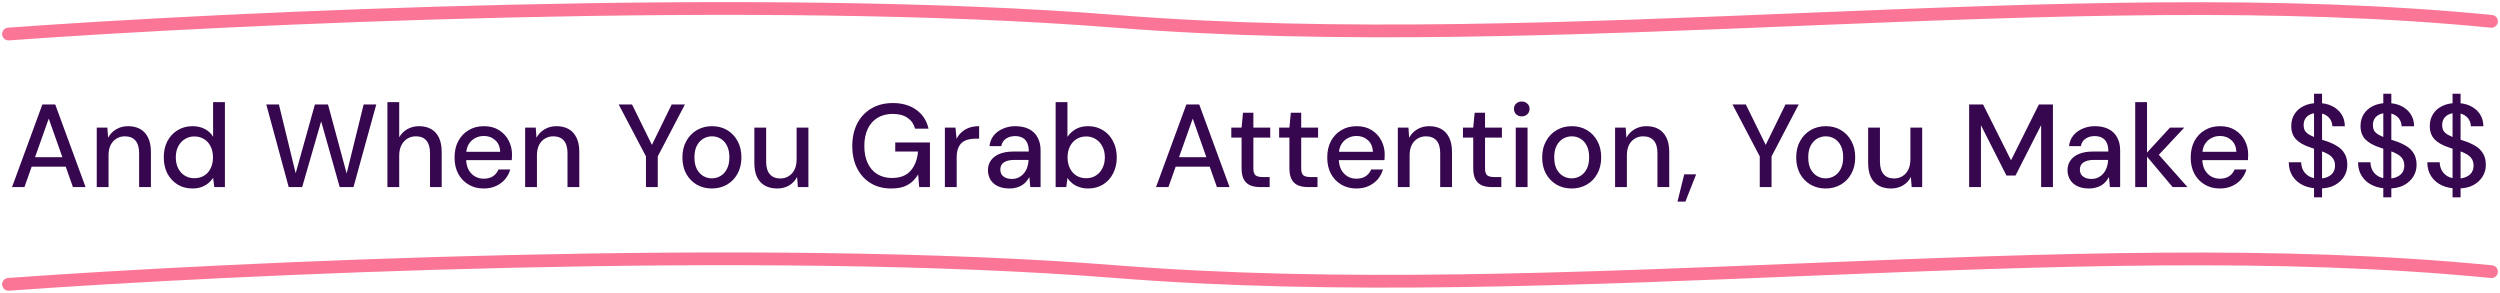 <svg width="588" height="69" viewBox="0 0 588 69" fill="none" xmlns="http://www.w3.org/2000/svg">
<path d="M2.832 44L9.966 24.57H12.992L20.125 44H17.155L11.465 27.901L5.747 44H2.832ZM6.052 39.198L6.829 36.977H15.962L16.739 39.198H6.052ZM22.755 44V30.01H25.253L25.42 32.397C25.864 31.564 26.493 30.908 27.307 30.426C28.122 29.927 29.056 29.677 30.111 29.677C31.221 29.677 32.174 29.899 32.97 30.343C33.766 30.787 34.386 31.463 34.83 32.37C35.274 33.258 35.496 34.377 35.496 35.728V44H32.72V36.006C32.72 34.71 32.433 33.73 31.86 33.063C31.286 32.397 30.453 32.064 29.361 32.064C28.64 32.064 27.992 32.24 27.418 32.592C26.845 32.925 26.382 33.424 26.03 34.09C25.697 34.757 25.531 35.571 25.531 36.533V44H22.755ZM45.264 44.333C43.932 44.333 42.757 44.019 41.739 43.389C40.721 42.742 39.925 41.872 39.352 40.78C38.797 39.67 38.519 38.411 38.519 37.005C38.519 35.58 38.797 34.322 39.352 33.23C39.925 32.138 40.721 31.278 41.739 30.648C42.775 30.001 43.96 29.677 45.292 29.677C46.384 29.677 47.346 29.899 48.179 30.343C49.011 30.769 49.659 31.379 50.122 32.175V24.014H52.898V44H50.399L50.122 41.835C49.844 42.261 49.483 42.668 49.039 43.056C48.595 43.426 48.059 43.732 47.429 43.972C46.8 44.213 46.078 44.333 45.264 44.333ZM45.708 41.918C46.578 41.918 47.346 41.715 48.012 41.307C48.678 40.9 49.187 40.327 49.539 39.587C49.909 38.846 50.094 37.986 50.094 37.005C50.094 36.024 49.909 35.173 49.539 34.451C49.187 33.711 48.678 33.137 48.012 32.73C47.346 32.305 46.578 32.092 45.708 32.092C44.876 32.092 44.126 32.305 43.46 32.73C42.794 33.137 42.276 33.711 41.906 34.451C41.535 35.173 41.35 36.024 41.35 37.005C41.35 37.986 41.535 38.846 41.906 39.587C42.276 40.327 42.794 40.9 43.46 41.307C44.126 41.715 44.876 41.918 45.708 41.918ZM67.903 44L62.63 24.57H65.6L69.541 40.752L74.066 24.57H77.147L81.533 40.808L85.53 24.57H88.5L83.142 44H79.895L75.537 28.539L71.068 44H67.903ZM91.119 44V24.014H93.895V32.286C94.358 31.472 94.996 30.834 95.811 30.371C96.643 29.908 97.559 29.677 98.558 29.677C99.669 29.677 100.622 29.908 101.418 30.371C102.213 30.815 102.824 31.491 103.25 32.397C103.675 33.285 103.888 34.405 103.888 35.756V44H101.14V36.033C101.14 34.738 100.862 33.757 100.307 33.091C99.752 32.407 98.929 32.064 97.837 32.064C97.097 32.064 96.43 32.24 95.838 32.592C95.246 32.943 94.774 33.461 94.423 34.146C94.071 34.812 93.895 35.626 93.895 36.589V44H91.119ZM113.767 44.333C112.434 44.333 111.25 44.028 110.214 43.417C109.177 42.806 108.363 41.955 107.771 40.863C107.197 39.772 106.911 38.504 106.911 37.06C106.911 35.58 107.197 34.294 107.771 33.202C108.363 32.092 109.177 31.231 110.214 30.621C111.25 29.992 112.453 29.677 113.822 29.677C115.192 29.677 116.367 29.982 117.348 30.593C118.328 31.204 119.087 32.018 119.624 33.036C120.16 34.035 120.429 35.145 120.429 36.367C120.429 36.552 120.419 36.755 120.401 36.977C120.401 37.181 120.392 37.412 120.373 37.671H108.937V35.7H117.653C117.597 34.535 117.209 33.628 116.487 32.98C115.765 32.314 114.868 31.981 113.795 31.981C113.036 31.981 112.342 32.157 111.713 32.508C111.084 32.841 110.575 33.341 110.186 34.007C109.816 34.655 109.631 35.478 109.631 36.478V37.255C109.631 38.291 109.816 39.17 110.186 39.892C110.575 40.595 111.084 41.132 111.713 41.502C112.342 41.853 113.027 42.029 113.767 42.029C114.655 42.029 115.386 41.835 115.96 41.446C116.533 41.058 116.959 40.53 117.237 39.864H120.012C119.772 40.715 119.365 41.483 118.791 42.168C118.217 42.834 117.505 43.362 116.654 43.75C115.821 44.139 114.859 44.333 113.767 44.333ZM123.513 44V30.01H126.011L126.177 32.397C126.621 31.564 127.251 30.908 128.065 30.426C128.879 29.927 129.814 29.677 130.868 29.677C131.979 29.677 132.932 29.899 133.727 30.343C134.523 30.787 135.143 31.463 135.587 32.37C136.031 33.258 136.253 34.377 136.253 35.728V44H133.478V36.006C133.478 34.71 133.191 33.73 132.617 33.063C132.044 32.397 131.211 32.064 130.119 32.064C129.397 32.064 128.75 32.24 128.176 32.592C127.602 32.925 127.14 33.424 126.788 34.09C126.455 34.757 126.288 35.571 126.288 36.533V44H123.513ZM151.93 44V36.783L145.518 24.57H148.655L153.679 34.784H152.985L157.982 24.57H161.09L154.706 36.783V44H151.93ZM167.413 44.333C166.099 44.333 164.915 44.028 163.86 43.417C162.824 42.806 162.001 41.955 161.39 40.863C160.798 39.753 160.502 38.476 160.502 37.033C160.502 35.552 160.807 34.266 161.418 33.175C162.028 32.064 162.861 31.204 163.916 30.593C164.971 29.982 166.155 29.677 167.469 29.677C168.801 29.677 169.986 29.982 171.022 30.593C172.058 31.204 172.872 32.055 173.465 33.147C174.075 34.239 174.381 35.525 174.381 37.005C174.381 38.485 174.075 39.772 173.465 40.863C172.872 41.955 172.049 42.806 170.994 43.417C169.939 44.028 168.746 44.333 167.413 44.333ZM167.413 41.946C168.172 41.946 168.857 41.761 169.467 41.391C170.097 41.021 170.596 40.475 170.966 39.753C171.355 39.013 171.549 38.097 171.549 37.005C171.549 35.913 171.364 35.007 170.994 34.285C170.624 33.545 170.124 32.989 169.495 32.619C168.884 32.249 168.209 32.064 167.469 32.064C166.729 32.064 166.044 32.249 165.415 32.619C164.786 32.989 164.277 33.545 163.888 34.285C163.518 35.007 163.333 35.913 163.333 37.005C163.333 38.097 163.518 39.013 163.888 39.753C164.277 40.475 164.776 41.021 165.387 41.391C166.016 41.761 166.692 41.946 167.413 41.946ZM182.781 44.333C181.689 44.333 180.736 44.111 179.922 43.667C179.126 43.223 178.506 42.557 178.062 41.668C177.637 40.78 177.424 39.66 177.424 38.31V30.01H180.199V38.004C180.199 39.318 180.486 40.308 181.06 40.974C181.634 41.641 182.457 41.974 183.53 41.974C184.252 41.974 184.9 41.798 185.473 41.446C186.066 41.095 186.528 40.586 186.861 39.92C187.194 39.253 187.361 38.439 187.361 37.477V30.01H190.137V44H187.666L187.472 41.613C187.046 42.464 186.426 43.13 185.612 43.611C184.798 44.093 183.854 44.333 182.781 44.333ZM209.589 44.333C207.757 44.333 206.156 43.917 204.787 43.084C203.417 42.251 202.353 41.085 201.594 39.587C200.836 38.088 200.456 36.339 200.456 34.34C200.456 32.36 200.836 30.611 201.594 29.094C202.372 27.577 203.473 26.392 204.898 25.541C206.341 24.671 208.044 24.236 210.005 24.236C212.207 24.236 214.048 24.773 215.529 25.846C217.009 26.901 217.962 28.372 218.388 30.26H215.224C214.946 29.187 214.363 28.345 213.475 27.734C212.587 27.105 211.421 26.79 209.977 26.79C208.608 26.79 207.414 27.096 206.397 27.706C205.397 28.317 204.629 29.187 204.093 30.315C203.556 31.444 203.288 32.786 203.288 34.34C203.288 35.913 203.556 37.264 204.093 38.393C204.629 39.522 205.388 40.382 206.369 40.974C207.35 41.567 208.478 41.863 209.755 41.863C211.717 41.863 213.188 41.298 214.169 40.169C215.168 39.041 215.751 37.532 215.917 35.645H210.56V33.508H218.721V44H216.195L215.945 41.03C215.501 41.752 214.983 42.362 214.391 42.862C213.817 43.343 213.142 43.713 212.364 43.972C211.587 44.213 210.662 44.333 209.589 44.333ZM222.237 44V30.01H224.735L224.985 32.647C225.3 32.018 225.707 31.491 226.207 31.065C226.706 30.621 227.289 30.278 227.955 30.038C228.64 29.797 229.417 29.677 230.287 29.677V32.619H229.288C228.714 32.619 228.168 32.693 227.65 32.841C227.132 32.971 226.669 33.202 226.262 33.535C225.873 33.868 225.568 34.322 225.346 34.895C225.124 35.469 225.013 36.181 225.013 37.033V44H222.237ZM237.472 44.333C236.324 44.333 235.371 44.139 234.613 43.75C233.854 43.362 233.289 42.843 232.919 42.196C232.549 41.53 232.364 40.817 232.364 40.058C232.364 39.133 232.605 38.347 233.086 37.699C233.567 37.033 234.252 36.524 235.14 36.172C236.028 35.821 237.092 35.645 238.332 35.645H241.968C241.968 34.831 241.848 34.155 241.608 33.619C241.367 33.082 241.006 32.684 240.525 32.425C240.062 32.147 239.47 32.009 238.749 32.009C237.916 32.009 237.203 32.212 236.611 32.619C236.019 33.008 235.649 33.591 235.501 34.368H232.725C232.836 33.387 233.169 32.554 233.724 31.87C234.298 31.167 235.029 30.63 235.917 30.26C236.805 29.871 237.749 29.677 238.749 29.677C240.062 29.677 241.163 29.908 242.052 30.371C242.94 30.834 243.606 31.491 244.05 32.342C244.513 33.175 244.744 34.174 244.744 35.34V44H242.329L242.107 41.641C241.904 42.011 241.663 42.362 241.386 42.695C241.108 43.029 240.775 43.315 240.386 43.556C240.016 43.796 239.581 43.981 239.082 44.111C238.6 44.259 238.064 44.333 237.472 44.333ZM237.999 42.085C238.591 42.085 239.128 41.964 239.609 41.724C240.09 41.483 240.497 41.16 240.83 40.752C241.182 40.327 241.441 39.855 241.608 39.337C241.793 38.8 241.894 38.254 241.913 37.699V37.616H238.61C237.814 37.616 237.166 37.718 236.667 37.921C236.186 38.106 235.834 38.365 235.612 38.698C235.39 39.031 235.279 39.42 235.279 39.864C235.279 40.327 235.381 40.725 235.584 41.058C235.806 41.372 236.121 41.622 236.528 41.807C236.935 41.992 237.425 42.085 237.999 42.085ZM255.921 44.333C255.162 44.333 254.468 44.222 253.839 44C253.228 43.796 252.691 43.51 252.229 43.139C251.766 42.769 251.378 42.344 251.063 41.863L250.785 44H248.287V24.014H251.063V32.203C251.507 31.5 252.127 30.908 252.923 30.426C253.737 29.927 254.736 29.677 255.921 29.677C257.253 29.677 258.428 30.001 259.446 30.648C260.464 31.278 261.25 32.147 261.805 33.258C262.379 34.349 262.666 35.608 262.666 37.033C262.666 38.421 262.379 39.67 261.805 40.78C261.25 41.89 260.464 42.76 259.446 43.389C258.428 44.019 257.253 44.333 255.921 44.333ZM255.477 41.918C256.328 41.918 257.077 41.715 257.725 41.307C258.391 40.9 258.909 40.327 259.279 39.587C259.668 38.846 259.862 37.986 259.862 37.005C259.862 36.024 259.668 35.173 259.279 34.451C258.909 33.711 258.391 33.137 257.725 32.73C257.077 32.305 256.328 32.092 255.477 32.092C254.607 32.092 253.839 32.305 253.173 32.73C252.525 33.137 252.016 33.711 251.646 34.451C251.276 35.173 251.091 36.024 251.091 37.005C251.091 37.986 251.276 38.846 251.646 39.587C252.016 40.327 252.525 40.9 253.173 41.307C253.839 41.715 254.607 41.918 255.477 41.918ZM271.899 44L279.032 24.57H282.058L289.192 44H286.222L280.531 27.901L274.813 44H271.899ZM275.119 39.198L275.896 36.977H285.028L285.805 39.198H275.119ZM296.348 44C295.46 44 294.692 43.861 294.044 43.584C293.397 43.306 292.897 42.843 292.545 42.196C292.194 41.548 292.018 40.669 292.018 39.559V32.37H289.603V30.01H292.018L292.351 26.513H294.794V30.01H298.763V32.37H294.794V39.587C294.794 40.382 294.96 40.928 295.293 41.224C295.626 41.502 296.2 41.641 297.014 41.641H298.624V44H296.348ZM307.598 44C306.709 44 305.941 43.861 305.294 43.584C304.646 43.306 304.146 42.843 303.795 42.196C303.443 41.548 303.267 40.669 303.267 39.559V32.37H300.853V30.01H303.267L303.601 26.513H306.043V30.01H310.013V32.37H306.043V39.587C306.043 40.382 306.21 40.928 306.543 41.224C306.876 41.502 307.45 41.641 308.264 41.641H309.874V44H307.598ZM319.023 44.333C317.69 44.333 316.506 44.028 315.47 43.417C314.434 42.806 313.619 41.955 313.027 40.863C312.453 39.772 312.167 38.504 312.167 37.06C312.167 35.58 312.453 34.294 313.027 33.202C313.619 32.092 314.434 31.231 315.47 30.621C316.506 29.992 317.709 29.677 319.078 29.677C320.448 29.677 321.623 29.982 322.604 30.593C323.584 31.204 324.343 32.018 324.88 33.036C325.416 34.035 325.685 35.145 325.685 36.367C325.685 36.552 325.675 36.755 325.657 36.977C325.657 37.181 325.648 37.412 325.629 37.671H314.193V35.7H322.909C322.853 34.535 322.465 33.628 321.743 32.98C321.021 32.314 320.124 31.981 319.051 31.981C318.292 31.981 317.598 32.157 316.969 32.508C316.34 32.841 315.831 33.341 315.442 34.007C315.072 34.655 314.887 35.478 314.887 36.478V37.255C314.887 38.291 315.072 39.17 315.442 39.892C315.831 40.595 316.34 41.132 316.969 41.502C317.598 41.853 318.283 42.029 319.023 42.029C319.911 42.029 320.642 41.835 321.216 41.446C321.789 41.058 322.215 40.53 322.493 39.864H325.268C325.028 40.715 324.621 41.483 324.047 42.168C323.473 42.834 322.761 43.362 321.91 43.75C321.077 44.139 320.115 44.333 319.023 44.333ZM328.769 44V30.01H331.267L331.433 32.397C331.878 31.564 332.507 30.908 333.321 30.426C334.135 29.927 335.07 29.677 336.124 29.677C337.235 29.677 338.188 29.899 338.984 30.343C339.779 30.787 340.399 31.463 340.843 32.37C341.287 33.258 341.509 34.377 341.509 35.728V44H338.734V36.006C338.734 34.71 338.447 33.73 337.873 33.063C337.3 32.397 336.467 32.064 335.375 32.064C334.653 32.064 334.006 32.24 333.432 32.592C332.858 32.925 332.396 33.424 332.044 34.09C331.711 34.757 331.544 35.571 331.544 36.533V44H328.769ZM350.834 44C349.945 44 349.177 43.861 348.53 43.584C347.882 43.306 347.382 42.843 347.031 42.196C346.679 41.548 346.503 40.669 346.503 39.559V32.37H344.089V30.01H346.503L346.837 26.513H349.279V30.01H353.249V32.37H349.279V39.587C349.279 40.382 349.446 40.928 349.779 41.224C350.112 41.502 350.686 41.641 351.5 41.641H353.11V44H350.834ZM356.504 44V30.01H359.28V44H356.504ZM357.92 27.373C357.383 27.373 356.939 27.206 356.587 26.873C356.254 26.54 356.088 26.115 356.088 25.597C356.088 25.097 356.254 24.69 356.587 24.375C356.939 24.042 357.383 23.876 357.92 23.876C358.438 23.876 358.873 24.042 359.224 24.375C359.576 24.69 359.752 25.097 359.752 25.597C359.752 26.115 359.576 26.54 359.224 26.873C358.873 27.206 358.438 27.373 357.92 27.373ZM369.633 44.333C368.319 44.333 367.135 44.028 366.08 43.417C365.044 42.806 364.221 41.955 363.61 40.863C363.018 39.753 362.722 38.476 362.722 37.033C362.722 35.552 363.027 34.266 363.638 33.175C364.248 32.064 365.081 31.204 366.136 30.593C367.191 29.982 368.375 29.677 369.689 29.677C371.021 29.677 372.206 29.982 373.242 30.593C374.278 31.204 375.092 32.055 375.685 33.147C376.295 34.239 376.601 35.525 376.601 37.005C376.601 38.485 376.295 39.772 375.685 40.863C375.092 41.955 374.269 42.806 373.214 43.417C372.159 44.028 370.966 44.333 369.633 44.333ZM369.633 41.946C370.392 41.946 371.077 41.761 371.687 41.391C372.317 41.021 372.816 40.475 373.186 39.753C373.575 39.013 373.769 38.097 373.769 37.005C373.769 35.913 373.584 35.007 373.214 34.285C372.844 33.545 372.344 32.989 371.715 32.619C371.105 32.249 370.429 32.064 369.689 32.064C368.949 32.064 368.264 32.249 367.635 32.619C367.006 32.989 366.497 33.545 366.108 34.285C365.738 35.007 365.553 35.913 365.553 37.005C365.553 38.097 365.738 39.013 366.108 39.753C366.497 40.475 366.996 41.021 367.607 41.391C368.236 41.761 368.912 41.946 369.633 41.946ZM379.866 44V30.01H382.364L382.531 32.397C382.975 31.564 383.604 30.908 384.418 30.426C385.232 29.927 386.167 29.677 387.222 29.677C388.332 29.677 389.285 29.899 390.081 30.343C390.876 30.787 391.496 31.463 391.94 32.37C392.385 33.258 392.607 34.377 392.607 35.728V44H389.831V36.006C389.831 34.71 389.544 33.73 388.97 33.063C388.397 32.397 387.564 32.064 386.472 32.064C385.75 32.064 385.103 32.24 384.529 32.592C383.955 32.925 383.493 33.424 383.141 34.09C382.808 34.757 382.642 35.571 382.642 36.533V44H379.866ZM394.547 47.414L396.129 41.002H398.933L396.407 47.414H394.547ZM413.895 44V36.783L407.483 24.57H410.619L415.643 34.784H414.949L419.946 24.57H423.055L416.67 36.783V44H413.895ZM429.378 44.333C428.064 44.333 426.879 44.028 425.825 43.417C424.788 42.806 423.965 41.955 423.354 40.863C422.762 39.753 422.466 38.476 422.466 37.033C422.466 35.552 422.771 34.266 423.382 33.175C423.993 32.064 424.825 31.204 425.88 30.593C426.935 29.982 428.119 29.677 429.433 29.677C430.766 29.677 431.95 29.982 432.986 30.593C434.023 31.204 434.837 32.055 435.429 33.147C436.04 34.239 436.345 35.525 436.345 37.005C436.345 38.485 436.04 39.772 435.429 40.863C434.837 41.955 434.013 42.806 432.958 43.417C431.904 44.028 430.71 44.333 429.378 44.333ZM429.378 41.946C430.136 41.946 430.821 41.761 431.432 41.391C432.061 41.021 432.561 40.475 432.931 39.753C433.319 39.013 433.514 38.097 433.514 37.005C433.514 35.913 433.329 35.007 432.958 34.285C432.588 33.545 432.089 32.989 431.46 32.619C430.849 32.249 430.173 32.064 429.433 32.064C428.693 32.064 428.008 32.249 427.379 32.619C426.75 32.989 426.241 33.545 425.852 34.285C425.482 35.007 425.297 35.913 425.297 37.005C425.297 38.097 425.482 39.013 425.852 39.753C426.241 40.475 426.741 41.021 427.351 41.391C427.981 41.761 428.656 41.946 429.378 41.946ZM444.745 44.333C443.654 44.333 442.7 44.111 441.886 43.667C441.091 43.223 440.471 42.557 440.026 41.668C439.601 40.78 439.388 39.66 439.388 38.31V30.01H442.164V38.004C442.164 39.318 442.451 40.308 443.024 40.974C443.598 41.641 444.421 41.974 445.495 41.974C446.216 41.974 446.864 41.798 447.438 41.446C448.03 41.095 448.493 40.586 448.826 39.92C449.159 39.253 449.325 38.439 449.325 37.477V30.01H452.101V44H449.631L449.436 41.613C449.011 42.464 448.391 43.13 447.577 43.611C446.762 44.093 445.819 44.333 444.745 44.333ZM463.142 44V24.57H466.418L472.996 37.699L479.547 24.57H482.851V44H480.075V29.427L474.051 41.28H471.914L465.918 29.455V44H463.142ZM491.385 44.333C490.238 44.333 489.285 44.139 488.526 43.75C487.767 43.362 487.203 42.843 486.833 42.196C486.463 41.53 486.278 40.817 486.278 40.058C486.278 39.133 486.518 38.347 486.999 37.699C487.481 37.033 488.165 36.524 489.054 36.172C489.942 35.821 491.006 35.645 492.246 35.645H495.882C495.882 34.831 495.762 34.155 495.521 33.619C495.281 33.082 494.92 32.684 494.439 32.425C493.976 32.147 493.384 32.009 492.662 32.009C491.829 32.009 491.117 32.212 490.525 32.619C489.933 33.008 489.562 33.591 489.414 34.368H486.639C486.75 33.387 487.083 32.554 487.638 31.87C488.212 31.167 488.942 30.63 489.831 30.26C490.719 29.871 491.663 29.677 492.662 29.677C493.976 29.677 495.077 29.908 495.965 30.371C496.853 30.834 497.52 31.491 497.964 32.342C498.426 33.175 498.658 34.174 498.658 35.34V44H496.243L496.021 41.641C495.817 42.011 495.577 42.362 495.299 42.695C495.021 43.029 494.688 43.315 494.3 43.556C493.93 43.796 493.495 43.981 492.995 44.111C492.514 44.259 491.977 44.333 491.385 44.333ZM491.913 42.085C492.505 42.085 493.041 41.964 493.523 41.724C494.004 41.483 494.411 41.16 494.744 40.752C495.095 40.327 495.355 39.855 495.521 39.337C495.706 38.8 495.808 38.254 495.826 37.699V37.616H492.523C491.728 37.616 491.08 37.718 490.58 37.921C490.099 38.106 489.747 38.365 489.525 38.698C489.303 39.031 489.192 39.42 489.192 39.864C489.192 40.327 489.294 40.725 489.498 41.058C489.72 41.372 490.034 41.622 490.441 41.807C490.849 41.992 491.339 42.085 491.913 42.085ZM511 44L504.56 36.339L510.389 30.01H513.748L506.809 37.421V35.34L514.497 44H511ZM502.201 44V24.014H504.977V44H502.201ZM522.11 44.333C520.778 44.333 519.594 44.028 518.557 43.417C517.521 42.806 516.707 41.955 516.115 40.863C515.541 39.772 515.254 38.504 515.254 37.06C515.254 35.58 515.541 34.294 516.115 33.202C516.707 32.092 517.521 31.231 518.557 30.621C519.594 29.992 520.796 29.677 522.166 29.677C523.535 29.677 524.71 29.982 525.691 30.593C526.672 31.204 527.431 32.018 527.967 33.036C528.504 34.035 528.772 35.145 528.772 36.367C528.772 36.552 528.763 36.755 528.744 36.977C528.744 37.181 528.735 37.412 528.717 37.671H517.28V35.7H525.996C525.941 34.535 525.552 33.628 524.831 32.98C524.109 32.314 523.211 31.981 522.138 31.981C521.379 31.981 520.685 32.157 520.056 32.508C519.427 32.841 518.918 33.341 518.53 34.007C518.159 34.655 517.974 35.478 517.974 36.478V37.255C517.974 38.291 518.159 39.17 518.53 39.892C518.918 40.595 519.427 41.132 520.056 41.502C520.685 41.853 521.37 42.029 522.11 42.029C522.999 42.029 523.729 41.835 524.303 41.446C524.877 41.058 525.302 40.53 525.58 39.864H528.356C528.115 40.715 527.708 41.483 527.134 42.168C526.561 42.834 525.848 43.362 524.997 43.75C524.164 44.139 523.202 44.333 522.11 44.333ZM544.26 46.415V22.044H546.147V46.415H544.26ZM545.454 44.333C544.029 44.333 542.78 44.083 541.706 43.584C540.633 43.066 539.8 42.344 539.208 41.419C538.616 40.493 538.32 39.411 538.32 38.171H541.234C541.253 38.874 541.419 39.522 541.734 40.114C542.067 40.688 542.539 41.15 543.15 41.502C543.779 41.835 544.547 42.001 545.454 42.001C546.231 42.001 546.897 41.872 547.452 41.613C548.026 41.354 548.461 41.002 548.757 40.558C549.053 40.095 549.201 39.568 549.201 38.976C549.201 38.291 549.044 37.727 548.729 37.283C548.414 36.839 547.989 36.478 547.452 36.2C546.934 35.904 546.323 35.645 545.62 35.423C544.935 35.201 544.214 34.96 543.455 34.701C541.919 34.202 540.772 33.554 540.013 32.758C539.273 31.962 538.903 30.926 538.903 29.649C538.903 28.557 539.162 27.614 539.68 26.818C540.198 26.004 540.92 25.375 541.845 24.93C542.789 24.468 543.899 24.236 545.176 24.236C546.434 24.236 547.535 24.468 548.479 24.93C549.423 25.393 550.163 26.031 550.7 26.846C551.236 27.66 551.505 28.613 551.505 29.705H548.562C548.562 29.205 548.433 28.715 548.174 28.234C547.915 27.752 547.526 27.364 547.008 27.068C546.49 26.753 545.851 26.596 545.093 26.596C544.464 26.577 543.899 26.679 543.399 26.901C542.9 27.123 542.511 27.447 542.234 27.873C541.956 28.298 541.817 28.807 541.817 29.399C541.817 29.992 541.938 30.473 542.178 30.843C542.437 31.194 542.807 31.5 543.288 31.759C543.77 32.018 544.325 32.258 544.954 32.48C545.602 32.684 546.314 32.915 547.091 33.175C548.054 33.489 548.905 33.878 549.645 34.34C550.404 34.784 550.996 35.367 551.421 36.089C551.866 36.792 552.088 37.699 552.088 38.809C552.088 39.772 551.838 40.669 551.338 41.502C550.839 42.334 550.098 43.019 549.118 43.556C548.137 44.074 546.915 44.333 545.454 44.333ZM560.551 46.415V22.044H562.439V46.415H560.551ZM561.745 44.333C560.32 44.333 559.071 44.083 557.998 43.584C556.924 43.066 556.092 42.344 555.499 41.419C554.907 40.493 554.611 39.411 554.611 38.171H557.526C557.544 38.874 557.711 39.522 558.025 40.114C558.358 40.688 558.83 41.15 559.441 41.502C560.07 41.835 560.838 42.001 561.745 42.001C562.522 42.001 563.188 41.872 563.743 41.613C564.317 41.354 564.752 41.002 565.048 40.558C565.344 40.095 565.492 39.568 565.492 38.976C565.492 38.291 565.335 37.727 565.02 37.283C564.706 36.839 564.28 36.478 563.743 36.2C563.225 35.904 562.615 35.645 561.911 35.423C561.227 35.201 560.505 34.96 559.746 34.701C558.21 34.202 557.063 33.554 556.304 32.758C555.564 31.962 555.194 30.926 555.194 29.649C555.194 28.557 555.453 27.614 555.971 26.818C556.489 26.004 557.211 25.375 558.136 24.93C559.08 24.468 560.19 24.236 561.467 24.236C562.726 24.236 563.827 24.468 564.771 24.93C565.714 25.393 566.454 26.031 566.991 26.846C567.528 27.66 567.796 28.613 567.796 29.705H564.854C564.854 29.205 564.724 28.715 564.465 28.234C564.206 27.752 563.818 27.364 563.299 27.068C562.781 26.753 562.143 26.596 561.384 26.596C560.755 26.577 560.19 26.679 559.691 26.901C559.191 27.123 558.803 27.447 558.525 27.873C558.247 28.298 558.109 28.807 558.109 29.399C558.109 29.992 558.229 30.473 558.469 30.843C558.729 31.194 559.099 31.5 559.58 31.759C560.061 32.018 560.616 32.258 561.245 32.48C561.893 32.684 562.605 32.915 563.383 33.175C564.345 33.489 565.196 33.878 565.936 34.34C566.695 34.784 567.287 35.367 567.713 36.089C568.157 36.792 568.379 37.699 568.379 38.809C568.379 39.772 568.129 40.669 567.63 41.502C567.13 42.334 566.39 43.019 565.409 43.556C564.428 44.074 563.207 44.333 561.745 44.333ZM576.843 46.415V22.044H578.73V46.415H576.843ZM578.036 44.333C576.612 44.333 575.362 44.083 574.289 43.584C573.216 43.066 572.383 42.344 571.791 41.419C571.199 40.493 570.903 39.411 570.903 38.171H573.817C573.836 38.874 574.002 39.522 574.317 40.114C574.65 40.688 575.122 41.15 575.733 41.502C576.362 41.835 577.13 42.001 578.036 42.001C578.814 42.001 579.48 41.872 580.035 41.613C580.609 41.354 581.044 41.002 581.34 40.558C581.636 40.095 581.784 39.568 581.784 38.976C581.784 38.291 581.626 37.727 581.312 37.283C580.997 36.839 580.572 36.478 580.035 36.2C579.517 35.904 578.906 35.645 578.203 35.423C577.518 35.201 576.797 34.96 576.038 34.701C574.502 34.202 573.355 33.554 572.596 32.758C571.856 31.962 571.486 30.926 571.486 29.649C571.486 28.557 571.745 27.614 572.263 26.818C572.781 26.004 573.503 25.375 574.428 24.93C575.372 24.468 576.482 24.236 577.759 24.236C579.017 24.236 580.118 24.468 581.062 24.93C582.006 25.393 582.746 26.031 583.283 26.846C583.819 27.66 584.088 28.613 584.088 29.705H581.145C581.145 29.205 581.016 28.715 580.757 28.234C580.498 27.752 580.109 27.364 579.591 27.068C579.073 26.753 578.434 26.596 577.676 26.596C577.046 26.577 576.482 26.679 575.982 26.901C575.483 27.123 575.094 27.447 574.817 27.873C574.539 28.298 574.4 28.807 574.4 29.399C574.4 29.992 574.52 30.473 574.761 30.843C575.02 31.194 575.39 31.5 575.871 31.759C576.352 32.018 576.908 32.258 577.537 32.48C578.184 32.684 578.897 32.915 579.674 33.175C580.636 33.489 581.488 33.878 582.228 34.34C582.987 34.784 583.579 35.367 584.004 36.089C584.448 36.792 584.671 37.699 584.671 38.809C584.671 39.772 584.421 40.669 583.921 41.502C583.421 42.334 582.681 43.019 581.7 43.556C580.72 44.074 579.498 44.333 578.036 44.333Z" fill="#36074E"/>
<path d="M2 66.875C53.957 63.11 178.793 57.244 262.479 63.896C367.087 72.212 486.935 54.092 586 63.896" stroke="#FA7596" stroke-width="3" stroke-linecap="round"/>
<path d="M2 8C53.957 4.235 178.793 -1.631 262.479 5.021C367.087 13.337 486.935 -4.783 586 5.021" stroke="#FA7596" stroke-width="3" stroke-linecap="round"/>
</svg>
